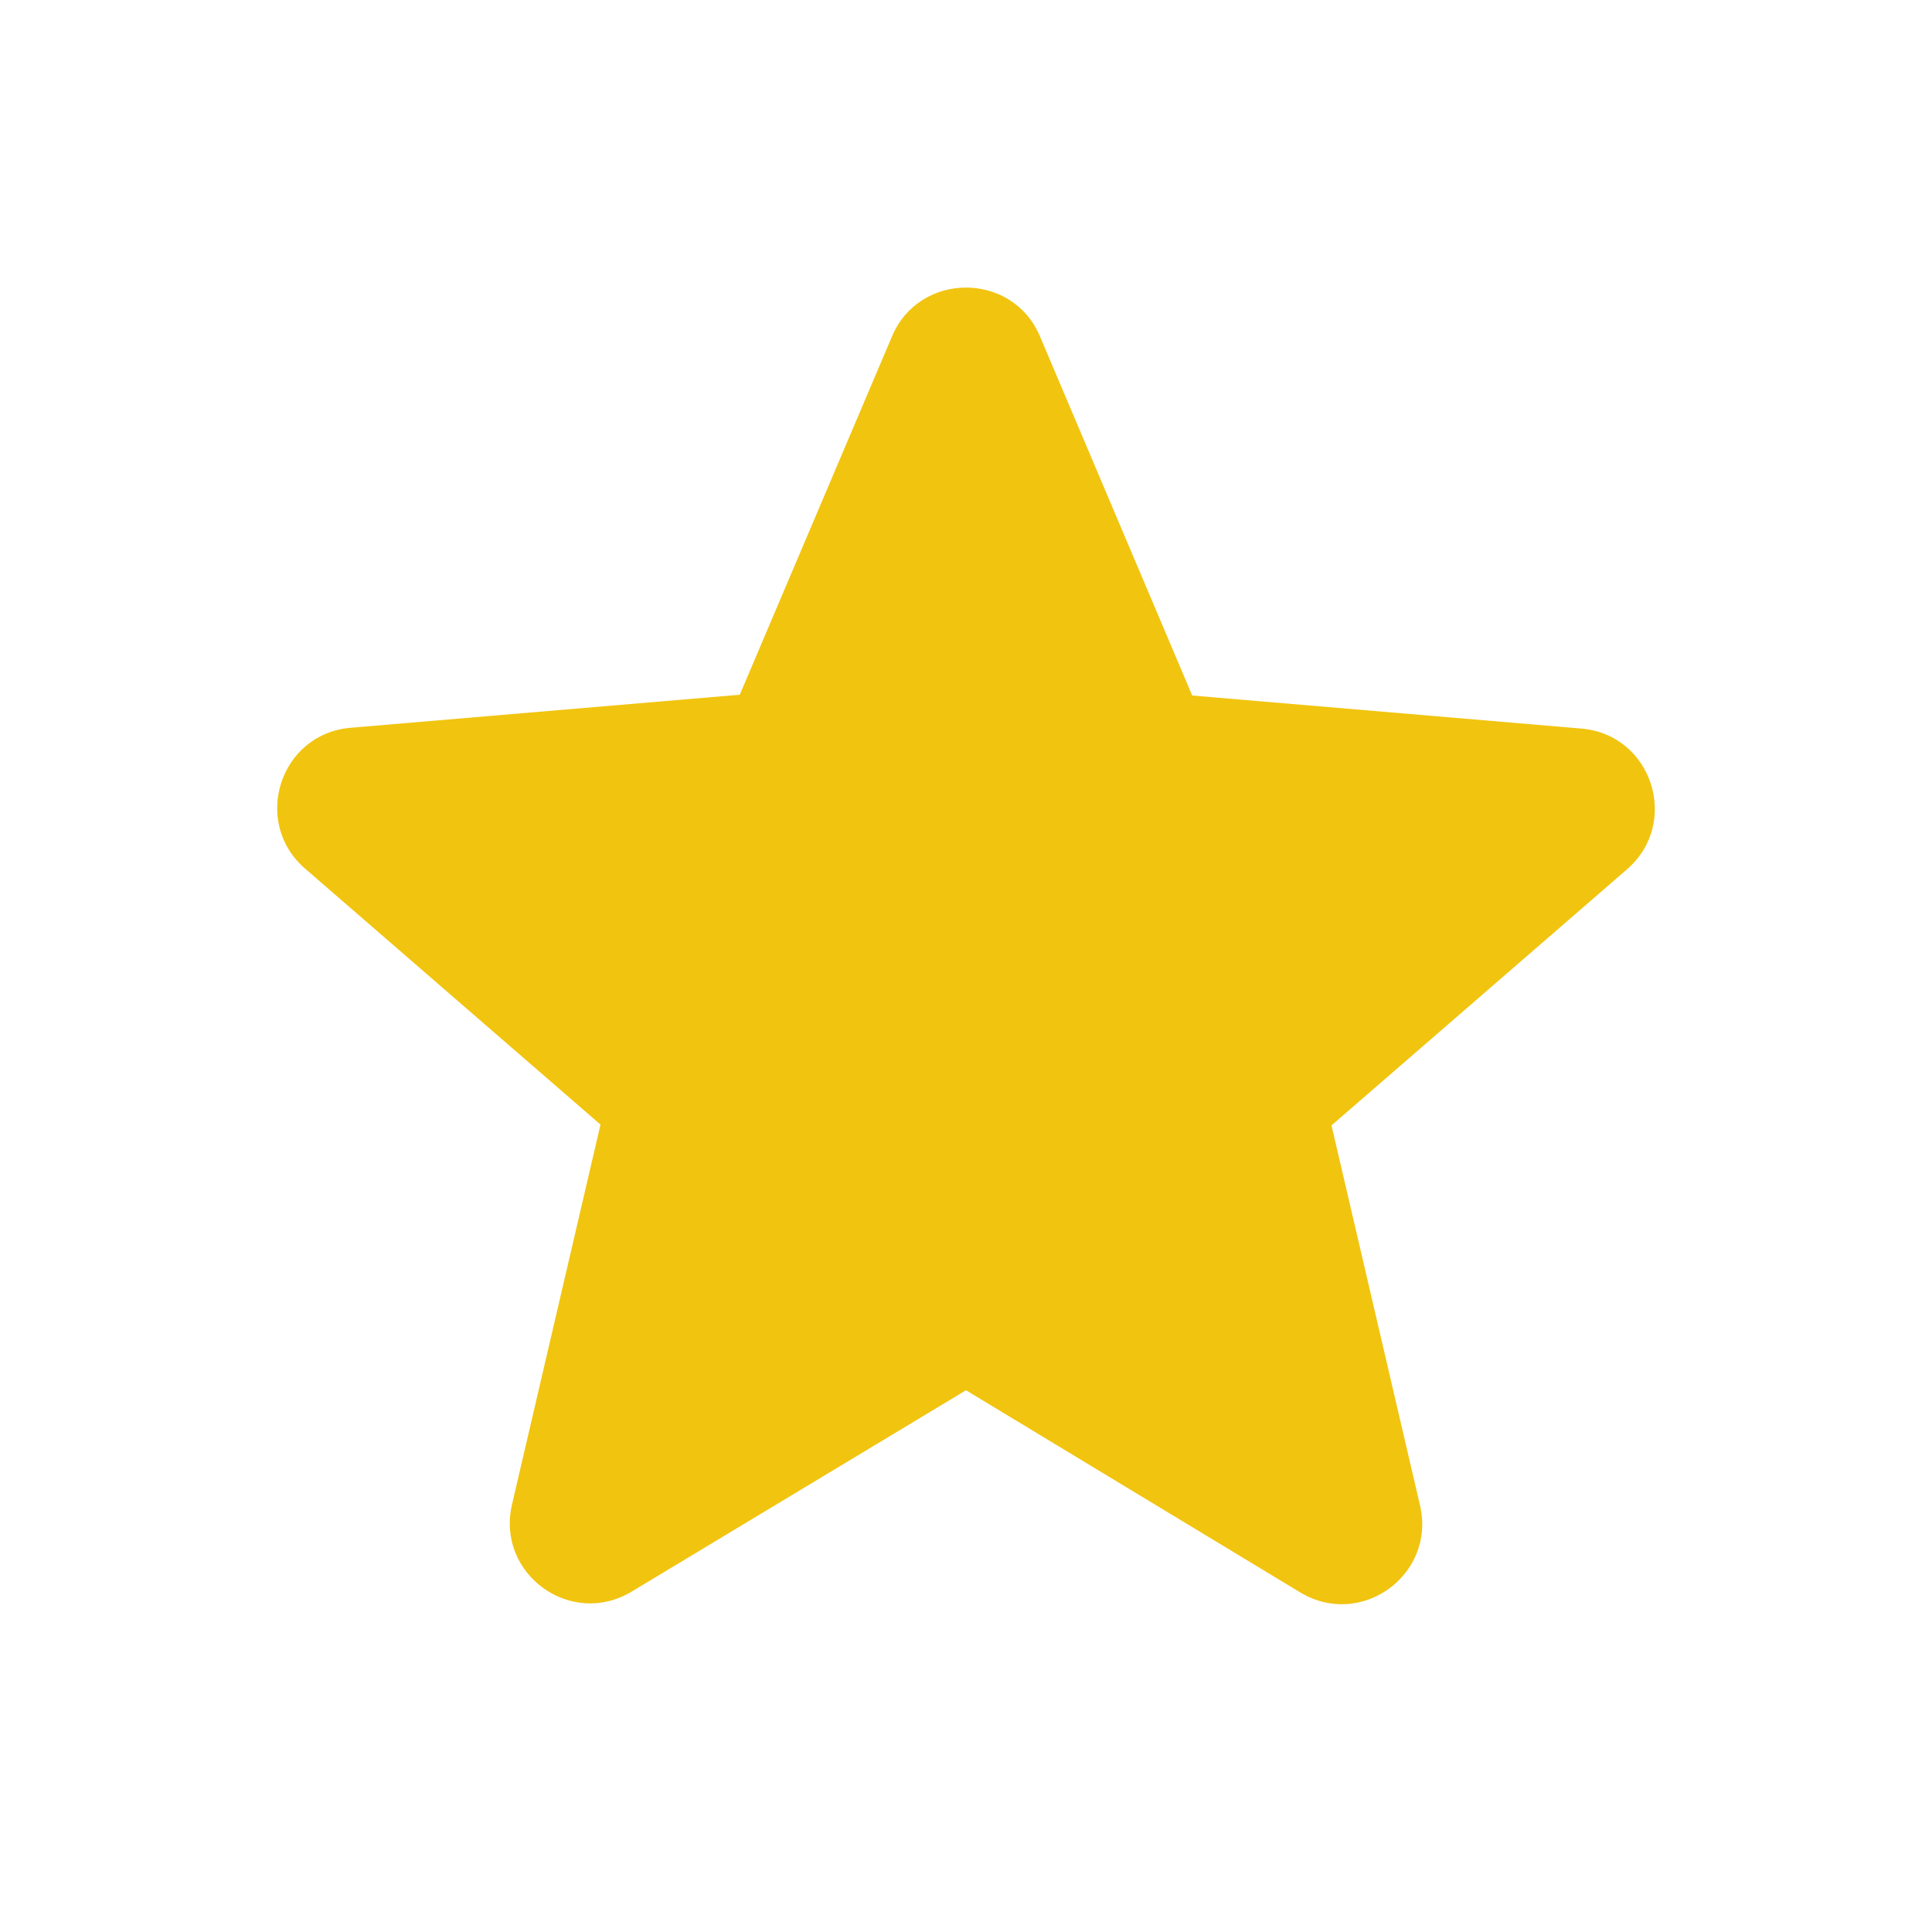 <svg width="22" height="22" viewBox="0 0 22 22" fill="none" xmlns="http://www.w3.org/2000/svg">
<path d="M11 15.831L14.804 18.132C15.501 18.553 16.353 17.93 16.17 17.142L15.162 12.815L18.526 9.9C19.14 9.368 18.81 8.36 18.003 8.296L13.576 7.92L11.843 3.832C11.532 3.089 10.468 3.089 10.157 3.832L8.424 7.911L3.997 8.287C3.19 8.351 2.86 9.359 3.474 9.891L6.838 12.806L5.83 17.133C5.647 17.921 6.499 18.544 7.196 18.122L11 15.831Z" fill="#F1C40F"/>
</svg>
